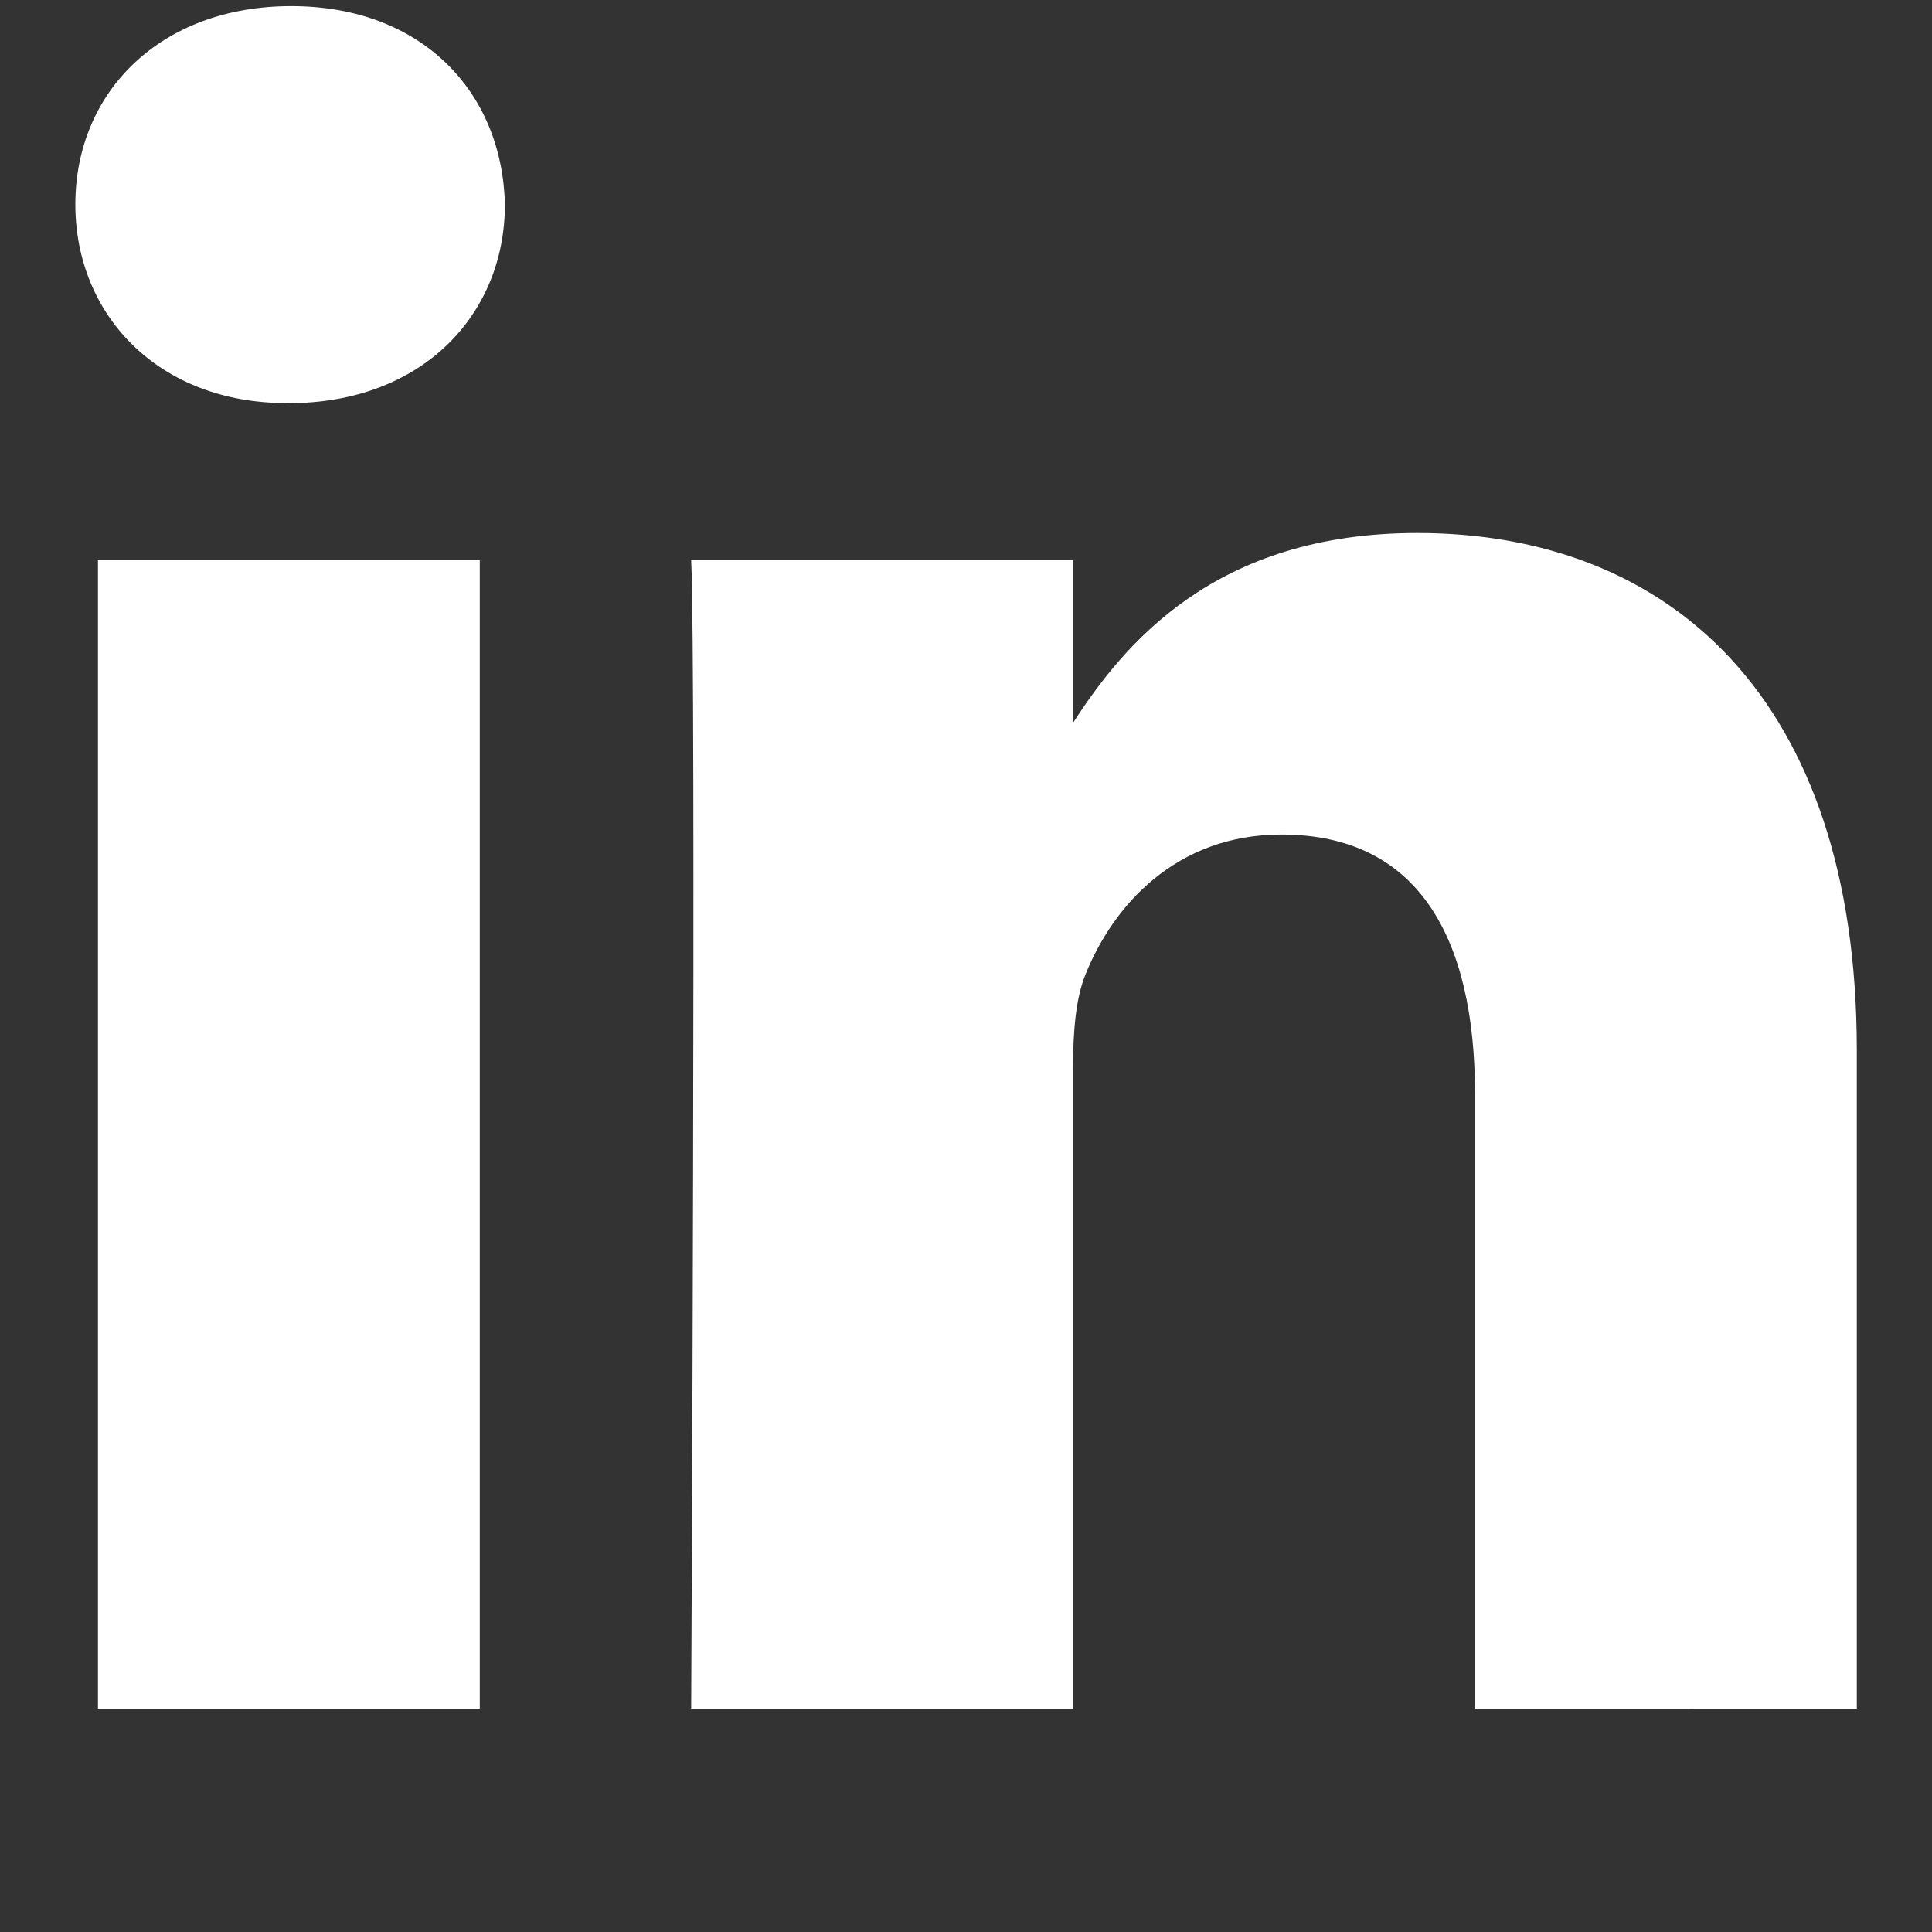 <svg width="24" height="24" fill="none" xmlns="http://www.w3.org/2000/svg"><rect width="100%" height="100%" fill="#333333" stroke="none"/><path d="M23.066 21.228v-8.183c0-4.384-2.34-6.424-5.461-6.424-2.519 0-3.647 1.386-4.275 2.358V6.956H8.586c.063 1.34 0 14.272 0 14.272h4.744v-7.97c0-.426.03-.853.156-1.157.343-.852 1.123-1.734 2.433-1.734 1.718 0 2.404 1.308 2.404 3.226v7.636l4.743-.001zM3.588 5.008c1.653 0 2.684-1.097 2.684-2.467C6.24 1.141 5.24.076 3.618.076 1.996.076.936 1.14.936 2.54c0 1.37 1.029 2.467 2.622 2.467h.03zm2.372 16.22V6.956H1.217v14.272H5.96z" fill="#fff"/></svg>
